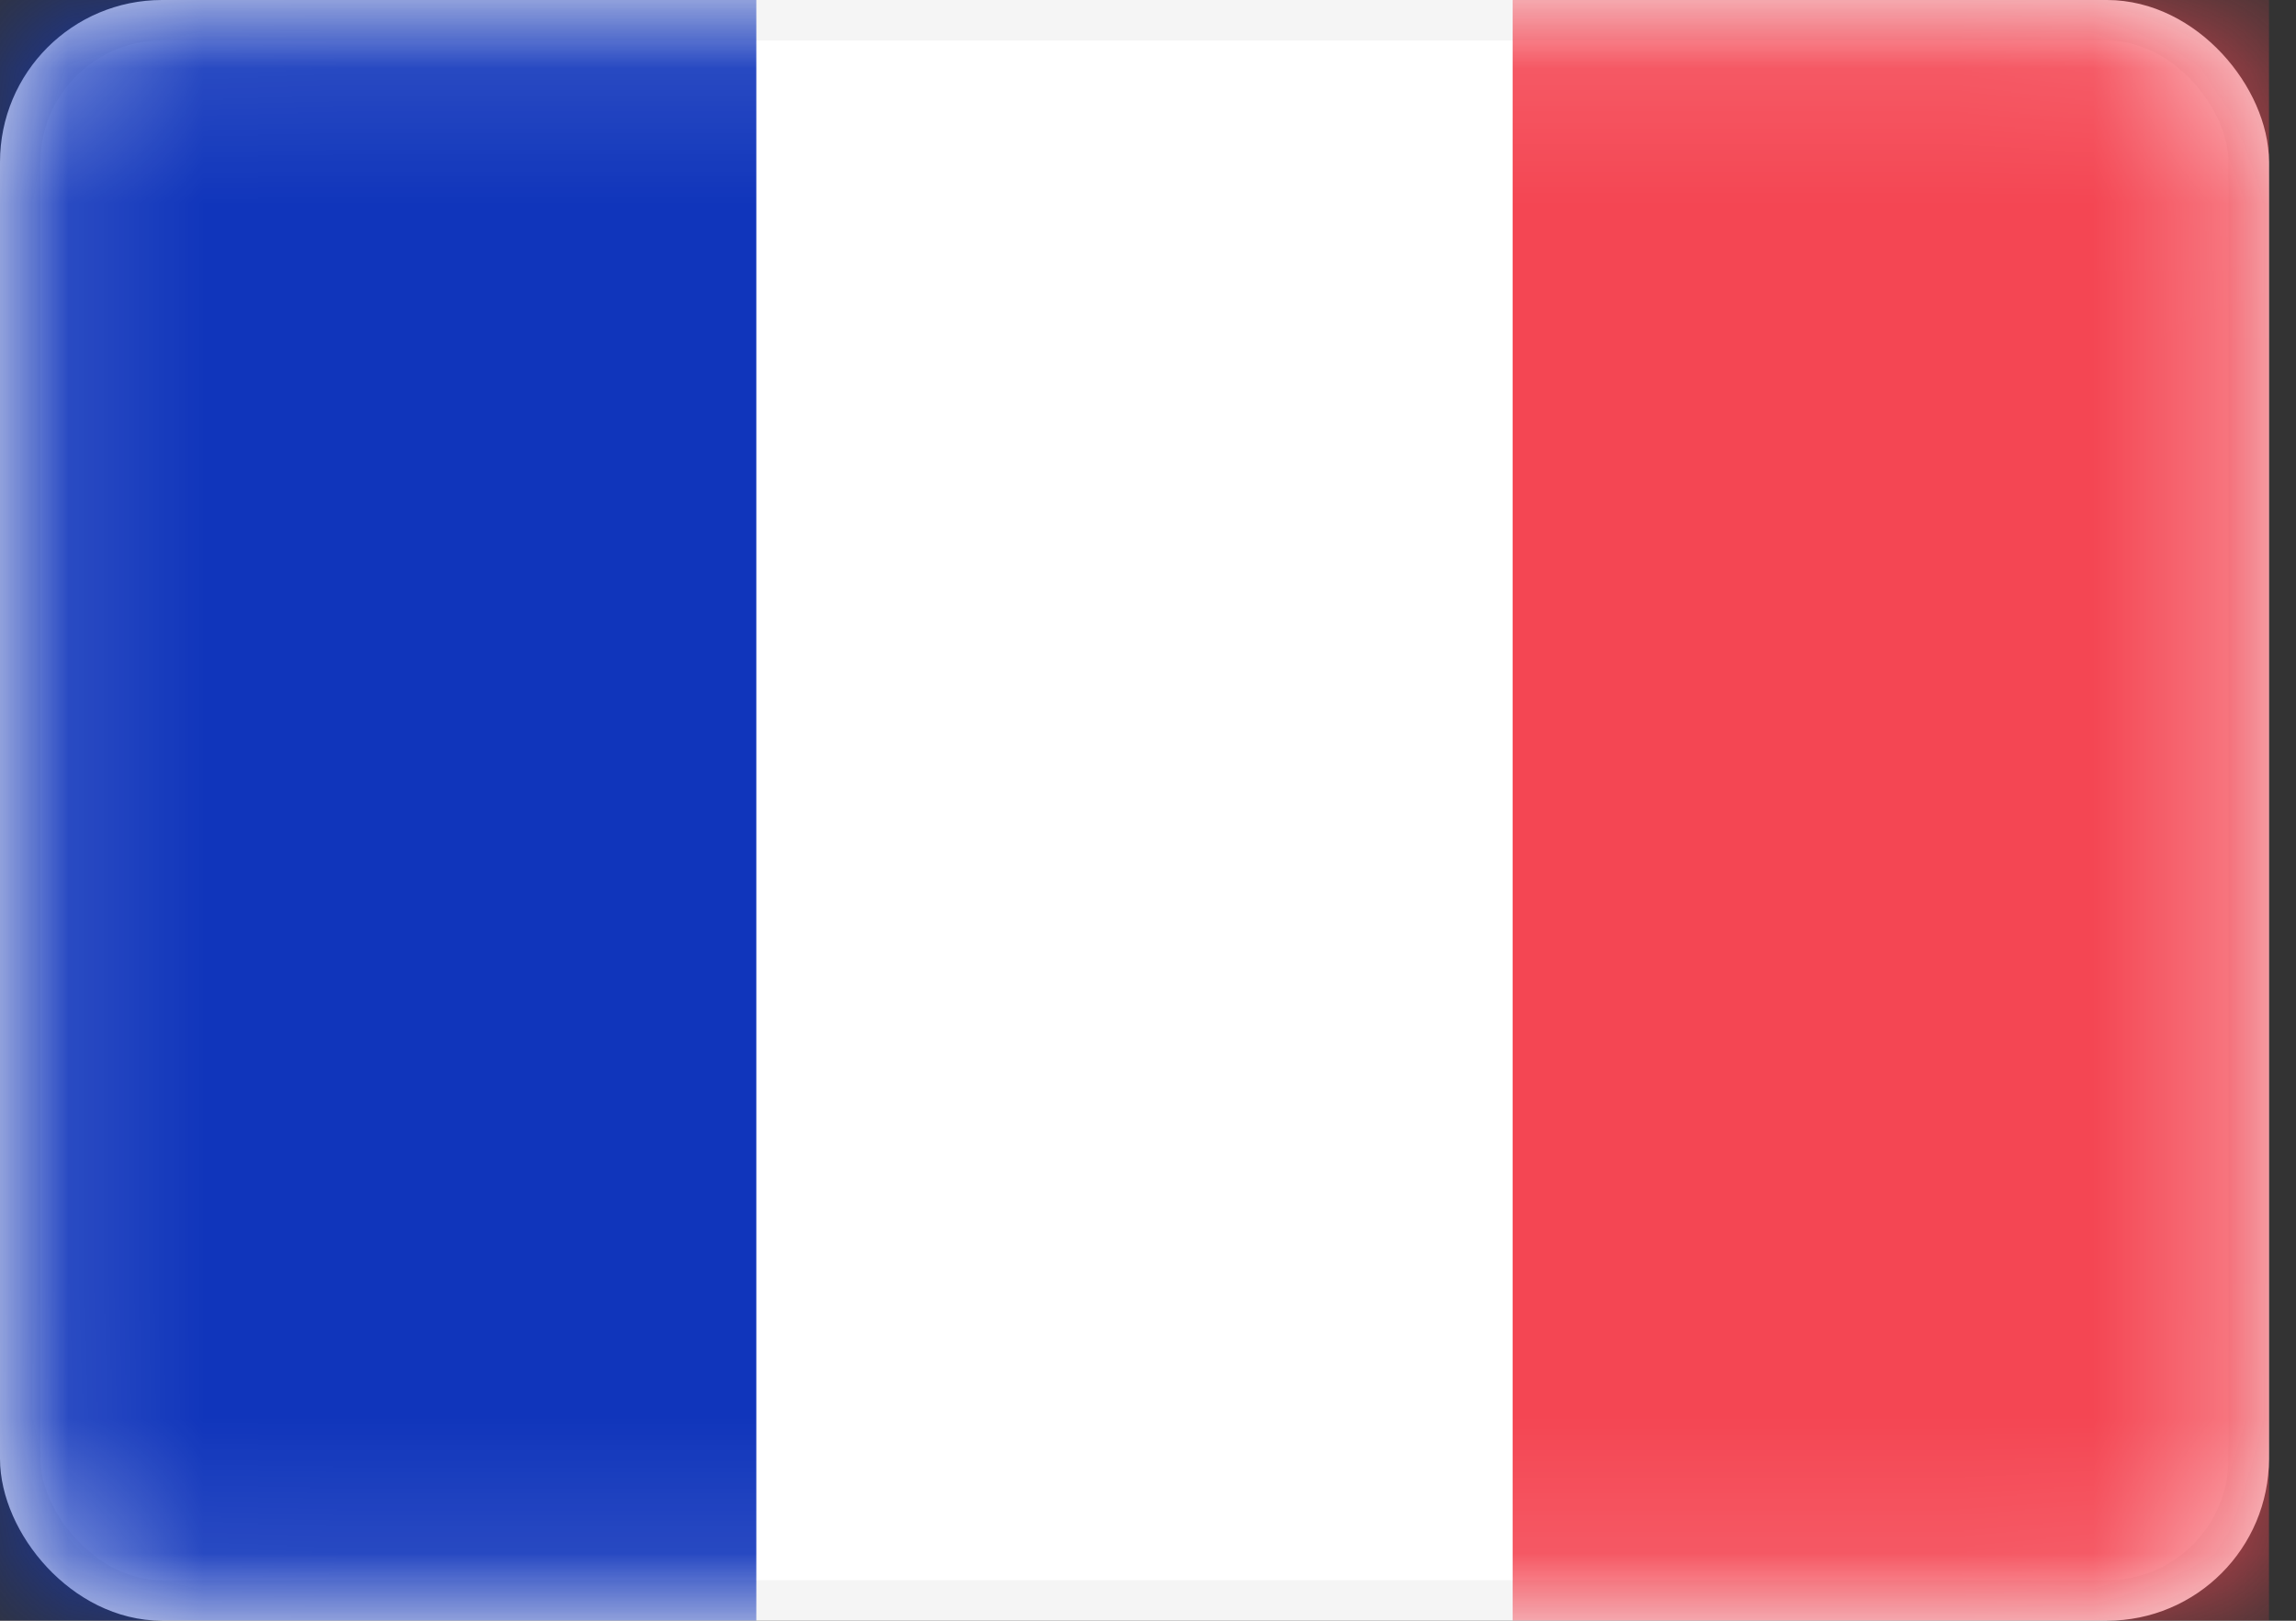 <svg width="17" height="12" viewBox="0 0 17 12" fill="none" xmlns="http://www.w3.org/2000/svg">
<rect x="0" y="0" width="17" height="12" fill="#333333" stroke="none"/>
<rect x="0.15" y="0.15" width="16.5" height="11.7" rx="1.05" fill="white" stroke="#F5F5F5" stroke-width="0.3"/>
<mask id="mask0_2021_6869" style="mask-type:luminance" maskUnits="userSpaceOnUse" x="0" y="0" width="17" height="12">
<rect x="0.15" y="0.15" width="16.5" height="11.7" rx="1.05" fill="white" stroke="white" stroke-width="0.3"/>
</mask>
<g mask="url(#mask0_2021_6869)">
<rect x="11.2" width="5.6" height="12" fill="#F44653"/>
<path fill-rule="evenodd" clip-rule="evenodd" d="M0 12H5.6V0H0V12Z" fill="#1035BB"/>
</g>
</svg>
